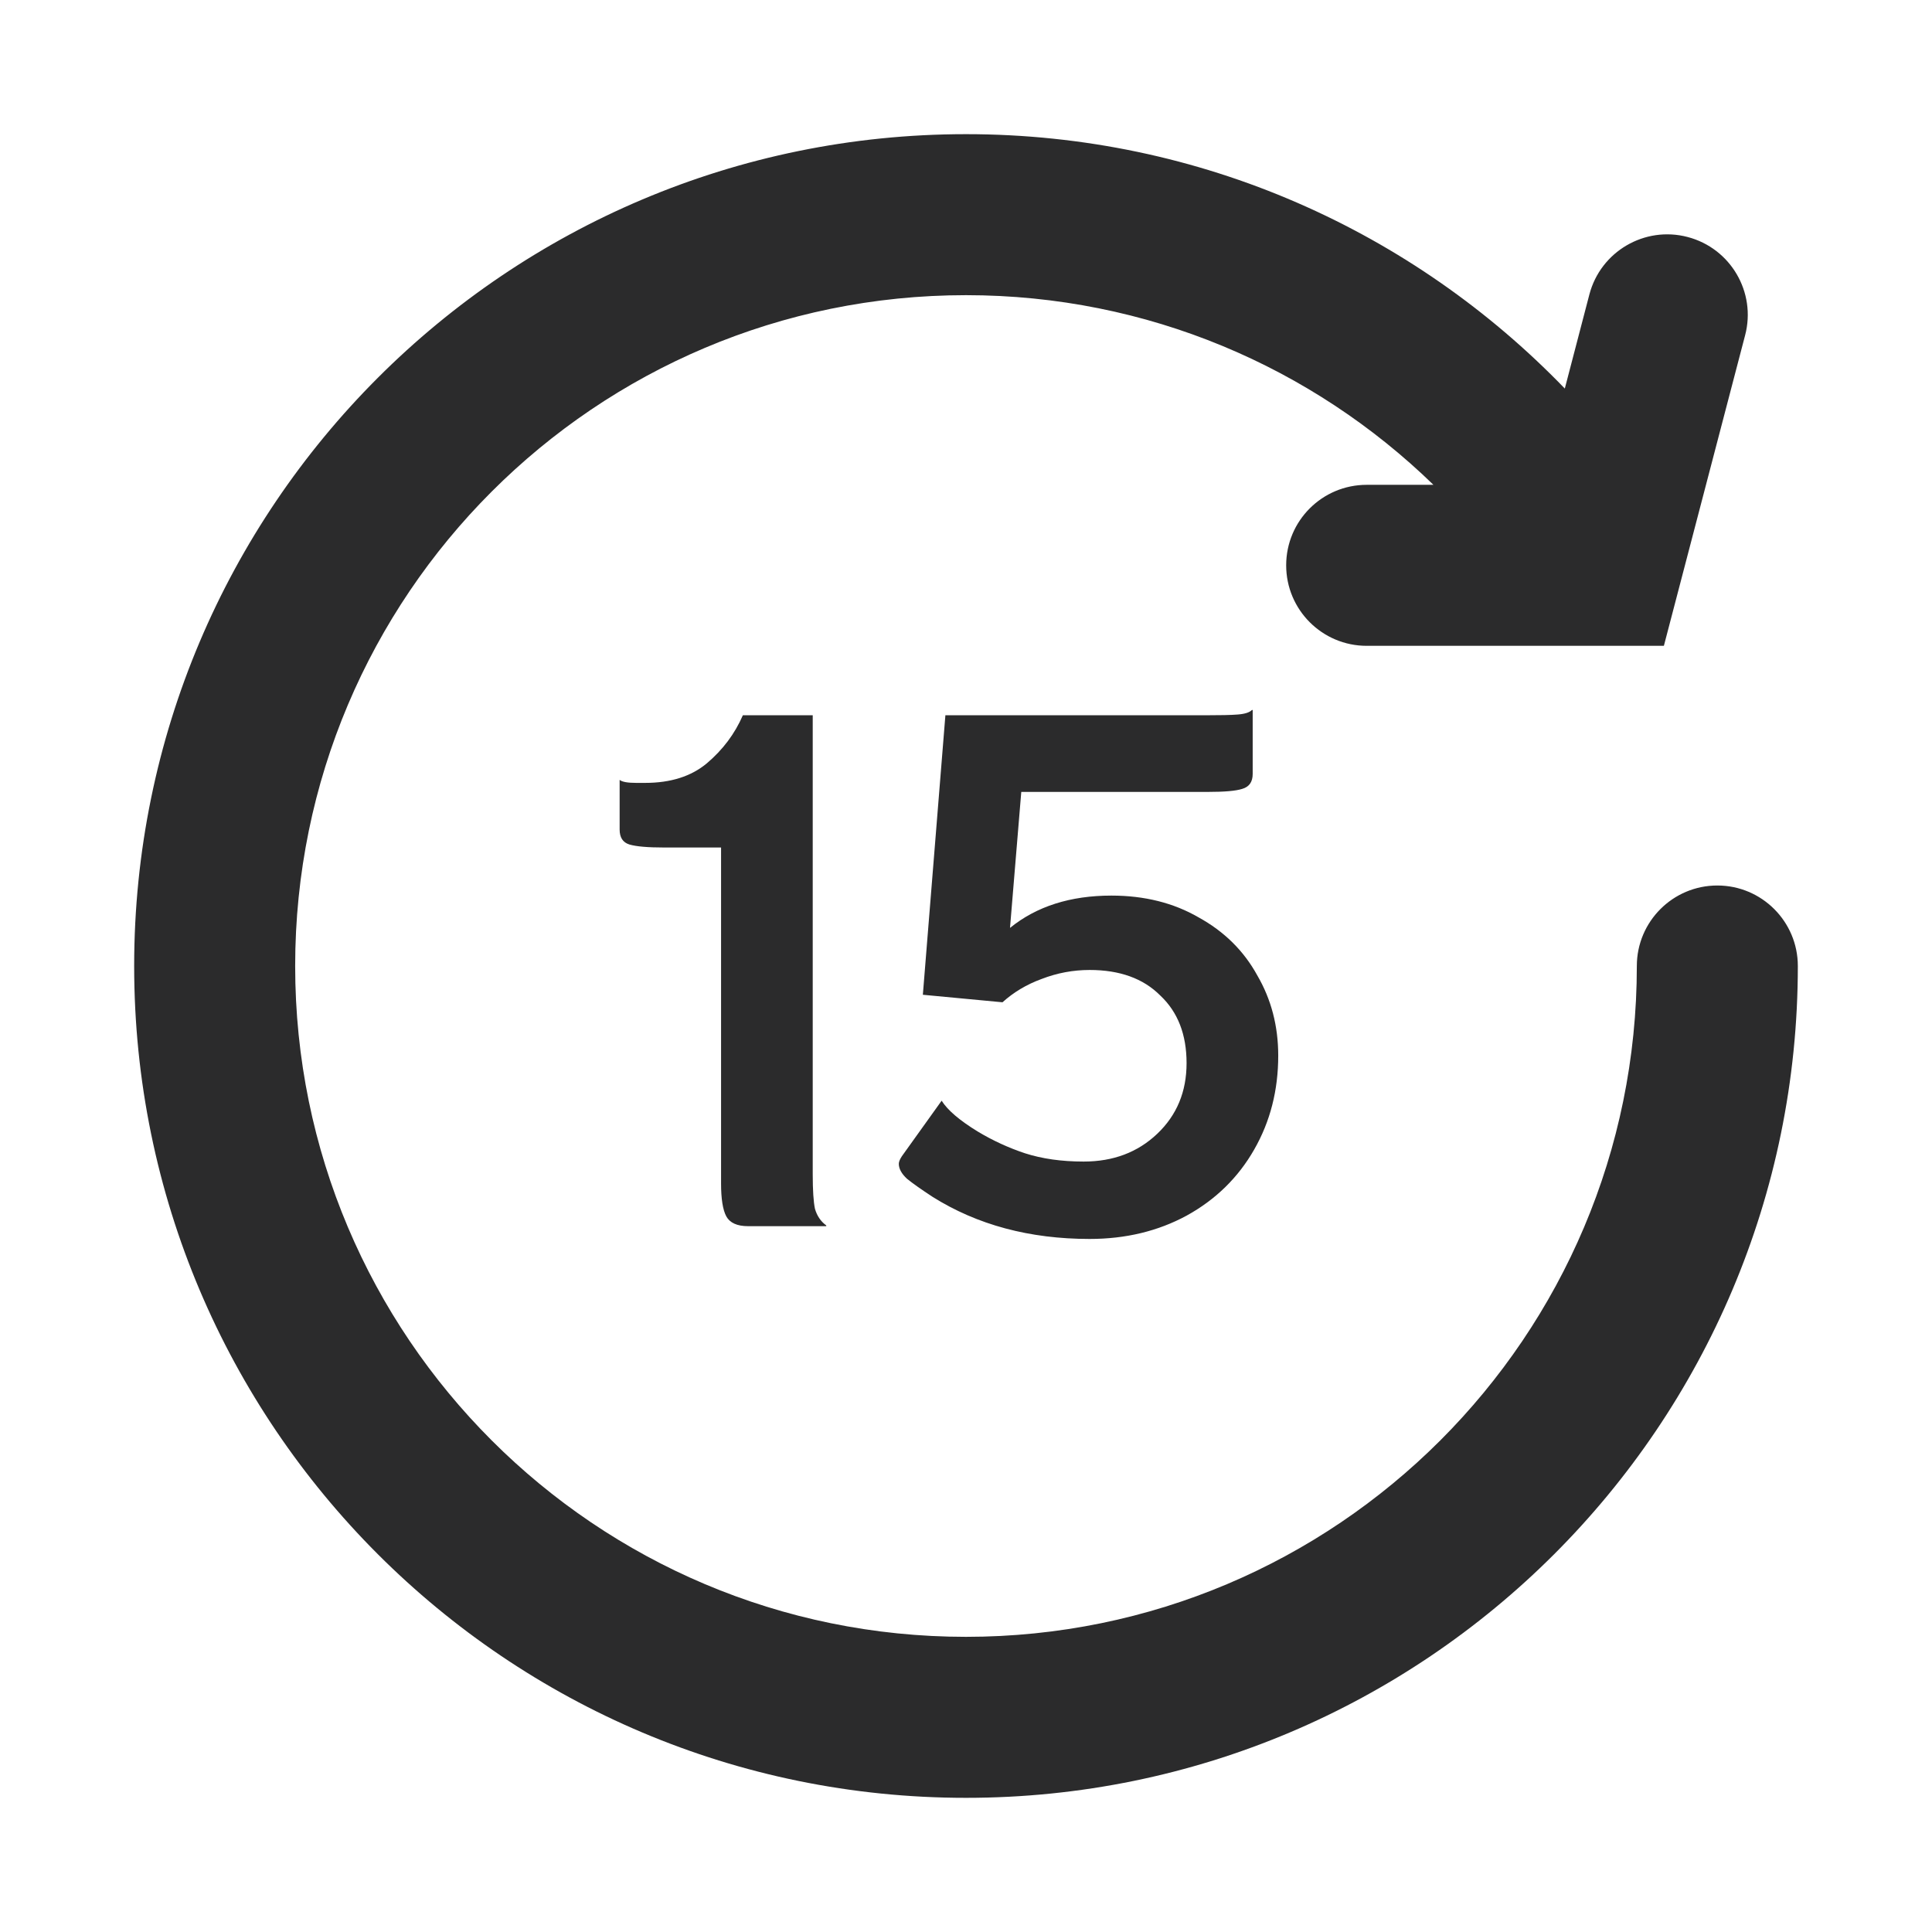 <svg width="18" height="18" viewBox="0 0 18 18" fill="none" xmlns="http://www.w3.org/2000/svg">
<path fill-rule="evenodd" clip-rule="evenodd" d="M9 2.75C10.693 2.75 12.229 3.423 13.355 4.517H12.733C12.319 4.517 11.983 4.852 11.983 5.267C11.983 5.681 12.319 6.017 12.733 6.017H15.502L16.259 3.123C16.364 2.723 16.124 2.313 15.723 2.208C15.323 2.103 14.913 2.343 14.808 2.743L14.579 3.62C13.17 2.16 11.191 1.25 9 1.25C4.72 1.25 1.25 4.72 1.25 9C1.25 13.28 4.72 16.75 9 16.75C13.28 16.75 16.75 13.28 16.75 9C16.75 8.586 16.414 8.25 16 8.25C15.586 8.25 15.25 8.586 15.25 9C15.25 12.452 12.452 15.25 9 15.25C5.548 15.25 2.75 12.452 2.75 9C2.75 5.548 5.548 2.75 9 2.75ZM10.355 8.344C10.663 8.344 10.934 8.412 11.167 8.547C11.405 8.678 11.587 8.857 11.713 9.086C11.844 9.31 11.909 9.56 11.909 9.835C11.909 10.157 11.835 10.448 11.685 10.71C11.536 10.971 11.326 11.177 11.055 11.326C10.789 11.47 10.488 11.543 10.152 11.543C9.592 11.543 9.105 11.412 8.689 11.151C8.582 11.081 8.503 11.025 8.451 10.983C8.4 10.936 8.374 10.889 8.374 10.843C8.374 10.824 8.384 10.801 8.402 10.773L8.773 10.255C8.829 10.344 8.941 10.439 9.109 10.542C9.249 10.626 9.396 10.694 9.55 10.745C9.709 10.796 9.891 10.822 10.096 10.822C10.372 10.822 10.6 10.736 10.782 10.563C10.964 10.39 11.055 10.171 11.055 9.905C11.055 9.639 10.974 9.429 10.81 9.275C10.652 9.116 10.432 9.037 10.152 9.037C9.998 9.037 9.849 9.065 9.704 9.121C9.564 9.172 9.443 9.245 9.34 9.338L8.598 9.268L8.808 6.664H11.23C11.37 6.664 11.471 6.662 11.531 6.657C11.597 6.652 11.641 6.638 11.664 6.615H11.671V7.21C11.671 7.285 11.639 7.331 11.573 7.35C11.513 7.369 11.408 7.378 11.258 7.378H9.515L9.41 8.645C9.658 8.444 9.973 8.344 10.355 8.344ZM7.593 11.263C7.579 11.197 7.572 11.09 7.572 10.941V6.664H6.921C6.846 6.837 6.734 6.986 6.585 7.112C6.44 7.233 6.249 7.294 6.011 7.294H5.927C5.848 7.294 5.796 7.285 5.773 7.266V7.728C5.773 7.803 5.803 7.849 5.864 7.868C5.929 7.887 6.037 7.896 6.186 7.896H6.718V11.025C6.718 11.169 6.734 11.272 6.767 11.333C6.8 11.393 6.867 11.424 6.97 11.424H7.698V11.417C7.647 11.38 7.612 11.328 7.593 11.263Z" fill="#2B2B2C"/>
</svg>
